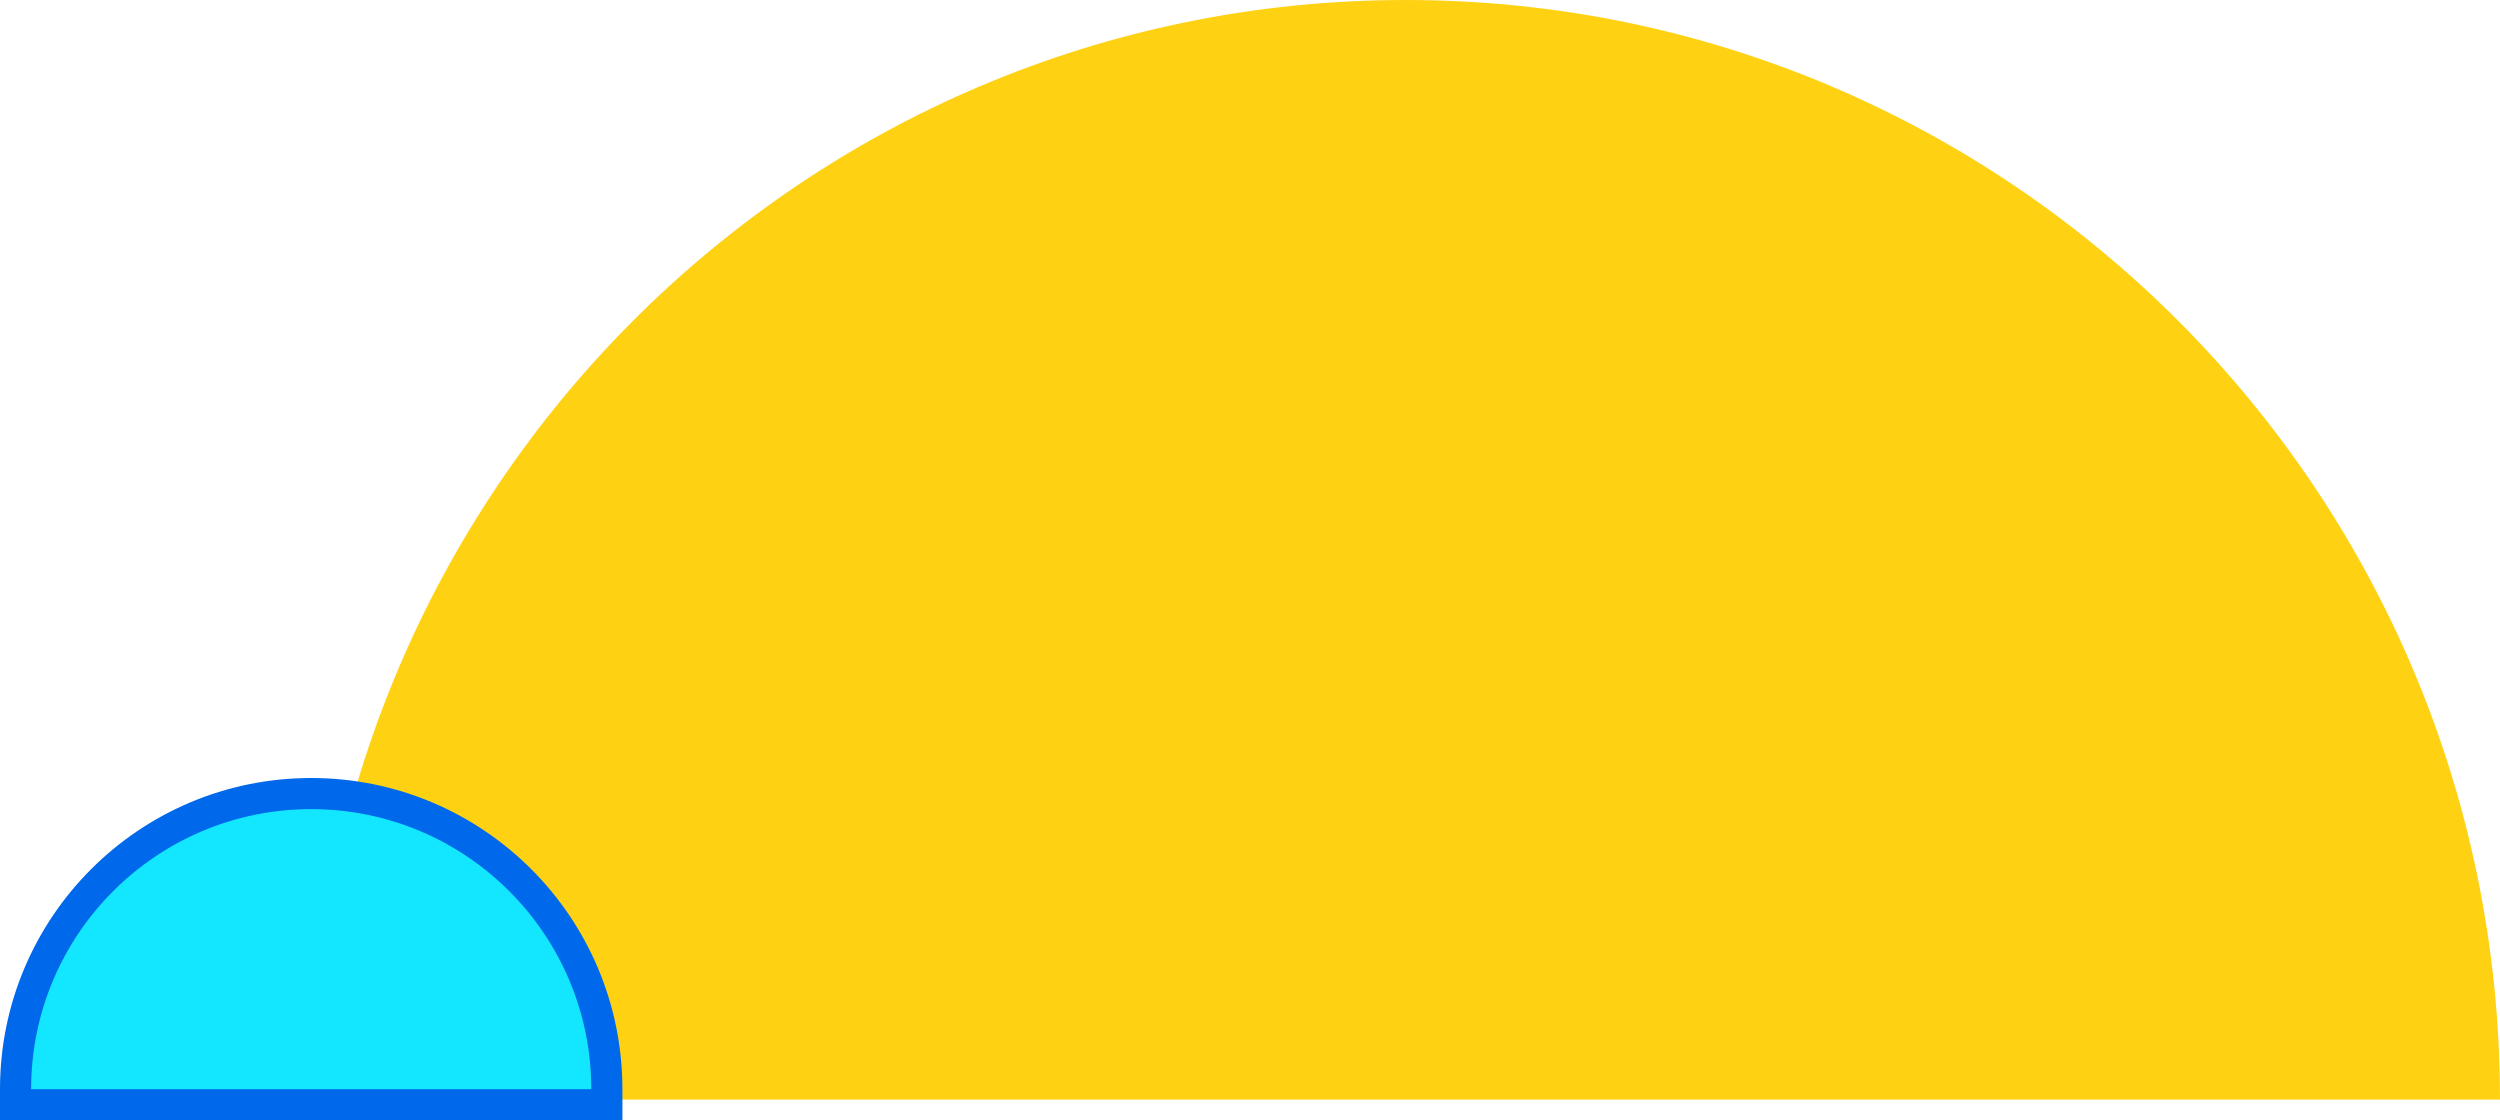 <?xml version="1.0" encoding="UTF-8"?>
<svg width="241px" height="108px" viewBox="0 0 241 108" version="1.1" xmlns="http://www.w3.org/2000/svg" xmlns:xlink="http://www.w3.org/1999/xlink">
    <!-- Generator: Sketch 60.1 (88133) - https://sketch.com -->
    <title>Group 5</title>
    <desc>Created with Sketch.</desc>
    <g id="UI-keyscreens" stroke="none" stroke-width="1" fill="none" fill-rule="evenodd">
        <g id="Landing-page/udpdate/150620" transform="translate(-844, -325)">
            <g id="Group-5" transform="translate(847, 325)">
                <path d="M238,106 C238,47.458 190.766,0 132.5,0 C74.234,0 27,47.458 27,106 L238,106 Z" id="Oval" fill="#FFD113"></path>
                <path d="M55.5,106.5 L-1.5,106.5 L-1.5,105 C-1.5,89.26 11.26,76.5 27,76.5 C42.74,76.5 55.5,89.26 55.5,105 L55.5,106.5 Z" id="Oval-Copy" stroke="#0068EA" stroke-width="3" fill="#13E7FF"></path>
            </g>
        </g>
    </g>
</svg>